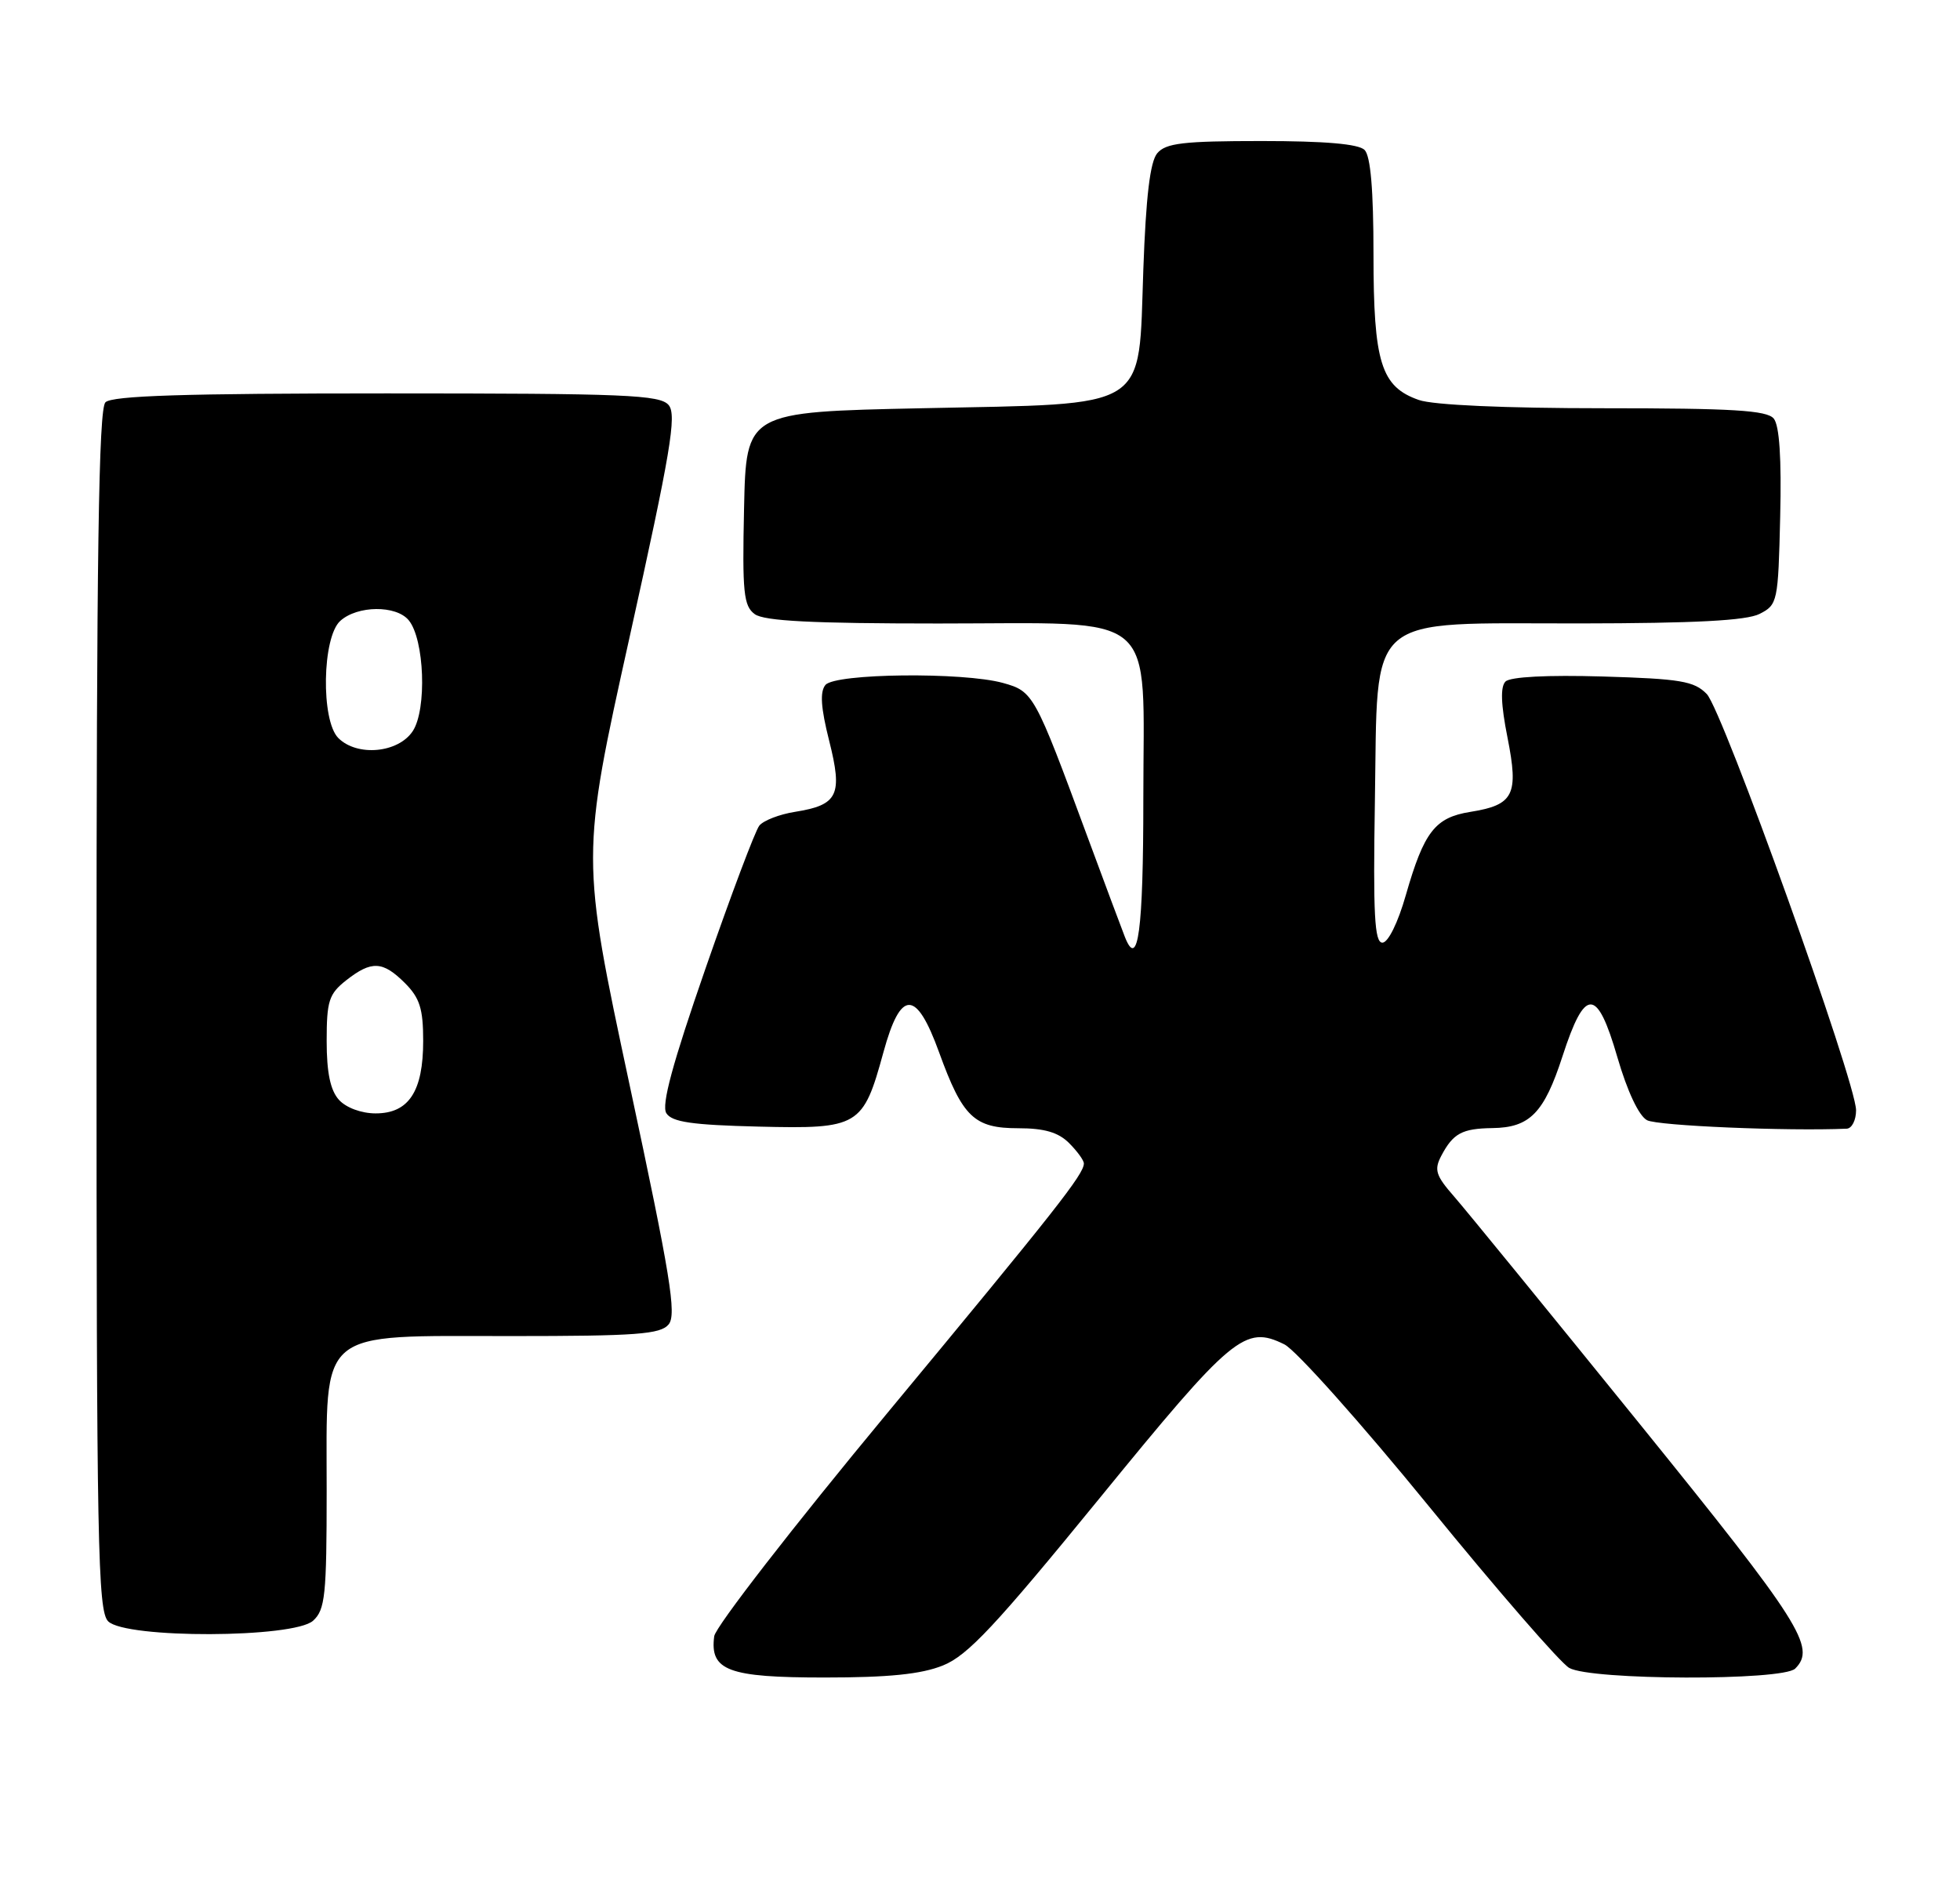 <?xml version="1.0" encoding="UTF-8" standalone="no"?>
<!DOCTYPE svg PUBLIC "-//W3C//DTD SVG 1.1//EN" "http://www.w3.org/Graphics/SVG/1.1/DTD/svg11.dtd" >
<svg xmlns="http://www.w3.org/2000/svg" xmlns:xlink="http://www.w3.org/1999/xlink" version="1.1" viewBox="0 0 264 256">
 <g >
 <path fill="currentColor"
d=" M 127.00 224.38 C 130.33 223.05 134.06 219.06 148.07 201.89 C 166.02 179.88 167.68 178.49 173.00 181.12 C 174.54 181.88 183.33 191.72 192.52 203.00 C 201.71 214.28 210.19 224.05 211.37 224.71 C 214.30 226.38 240.14 226.46 241.80 224.80 C 244.65 221.95 242.59 218.70 220.87 191.85 C 208.70 176.81 197.45 163.02 195.86 161.20 C 193.38 158.37 193.14 157.60 194.14 155.70 C 195.73 152.69 196.93 152.04 201.00 151.98 C 206.06 151.92 207.98 149.95 210.46 142.30 C 213.49 132.96 215.11 132.99 217.85 142.43 C 219.19 147.03 220.74 150.33 221.85 150.92 C 223.26 151.67 240.72 152.41 248.75 152.06 C 249.44 152.02 250.00 150.91 250.00 149.58 C 250.00 145.78 232.05 95.73 229.89 93.50 C 228.20 91.76 226.35 91.45 215.88 91.14 C 208.44 90.92 203.42 91.18 202.78 91.82 C 202.08 92.52 202.16 94.89 203.05 99.36 C 204.58 107.09 203.91 108.44 198.04 109.38 C 193.29 110.14 191.81 112.05 189.36 120.58 C 188.30 124.31 186.97 127.00 186.20 127.00 C 185.14 127.00 184.94 123.23 185.19 107.91 C 185.61 82.25 183.58 84.01 212.81 83.99 C 228.27 83.97 235.22 83.61 237.00 82.71 C 239.43 81.48 239.51 81.10 239.78 69.61 C 239.97 61.75 239.68 57.32 238.91 56.39 C 237.99 55.28 233.37 55.00 216.03 55.00 C 202.70 55.00 193.07 54.57 191.12 53.89 C 186.01 52.11 185.00 48.86 185.00 34.25 C 185.00 25.59 184.61 21.01 183.80 20.20 C 182.99 19.39 178.45 19.00 169.92 19.00 C 159.37 19.00 157.02 19.28 155.87 20.65 C 154.91 21.80 154.35 26.52 154.00 36.29 C 153.31 55.53 155.21 54.34 124.18 55.00 C 100.50 55.50 100.50 55.50 100.22 68.49 C 99.97 79.83 100.16 81.64 101.66 82.74 C 102.93 83.67 109.46 84.00 126.38 84.00 C 156.52 84.00 154.00 81.85 154.00 107.62 C 154.00 125.37 153.29 130.71 151.52 126.24 C 151.14 125.28 148.83 119.10 146.39 112.50 C 139.36 93.47 139.19 93.15 135.10 92.01 C 129.71 90.52 112.48 90.71 111.18 92.28 C 110.42 93.20 110.56 95.34 111.68 99.78 C 113.53 107.11 112.89 108.44 107.11 109.37 C 104.99 109.70 102.81 110.55 102.27 111.24 C 101.72 111.93 98.46 120.59 95.03 130.47 C 90.56 143.35 89.07 148.88 89.75 149.97 C 90.50 151.17 93.21 151.56 102.17 151.78 C 115.70 152.11 116.25 151.78 118.99 141.77 C 121.32 133.25 123.41 133.26 126.50 141.80 C 129.66 150.51 131.22 152.00 137.15 152.00 C 140.67 152.00 142.55 152.55 144.00 154.00 C 145.10 155.10 146.00 156.34 145.99 156.75 C 145.98 158.21 142.26 162.93 119.50 190.39 C 106.85 205.65 96.36 219.18 96.20 220.44 C 95.59 225.07 98.08 226.00 111.05 226.00 C 119.69 226.00 124.07 225.56 127.00 224.38 Z  M 42.17 218.35 C 43.80 216.87 44.00 214.92 44.00 200.80 C 44.00 178.75 42.51 180.00 68.83 180.00 C 85.74 180.00 88.95 179.76 90.06 178.43 C 91.16 177.11 90.30 171.86 84.80 146.15 C 78.24 115.44 78.24 115.44 84.81 85.80 C 90.33 60.91 91.17 55.91 90.07 54.58 C 88.91 53.19 84.30 53.00 52.08 53.00 C 24.88 53.00 15.09 53.31 14.20 54.20 C 13.29 55.11 13.00 74.67 13.00 136.13 C 13.00 208.18 13.17 217.03 14.57 218.43 C 16.93 220.78 39.55 220.71 42.17 218.35 Z  M 45.65 148.17 C 44.50 146.89 44.00 144.52 44.00 140.24 C 44.00 134.85 44.30 133.91 46.63 132.07 C 50.05 129.39 51.55 129.46 54.55 132.45 C 56.54 134.45 57.00 135.91 57.00 140.23 C 57.00 147.04 55.06 150.00 50.60 150.00 C 48.68 150.00 46.62 149.24 45.65 148.17 Z  M 45.57 99.43 C 43.21 97.07 43.39 85.86 45.83 83.65 C 48.14 81.56 53.35 81.51 55.05 83.56 C 57.17 86.12 57.52 95.56 55.60 98.49 C 53.66 101.45 48.11 101.97 45.57 99.43 Z "/>
</g>
</svg>